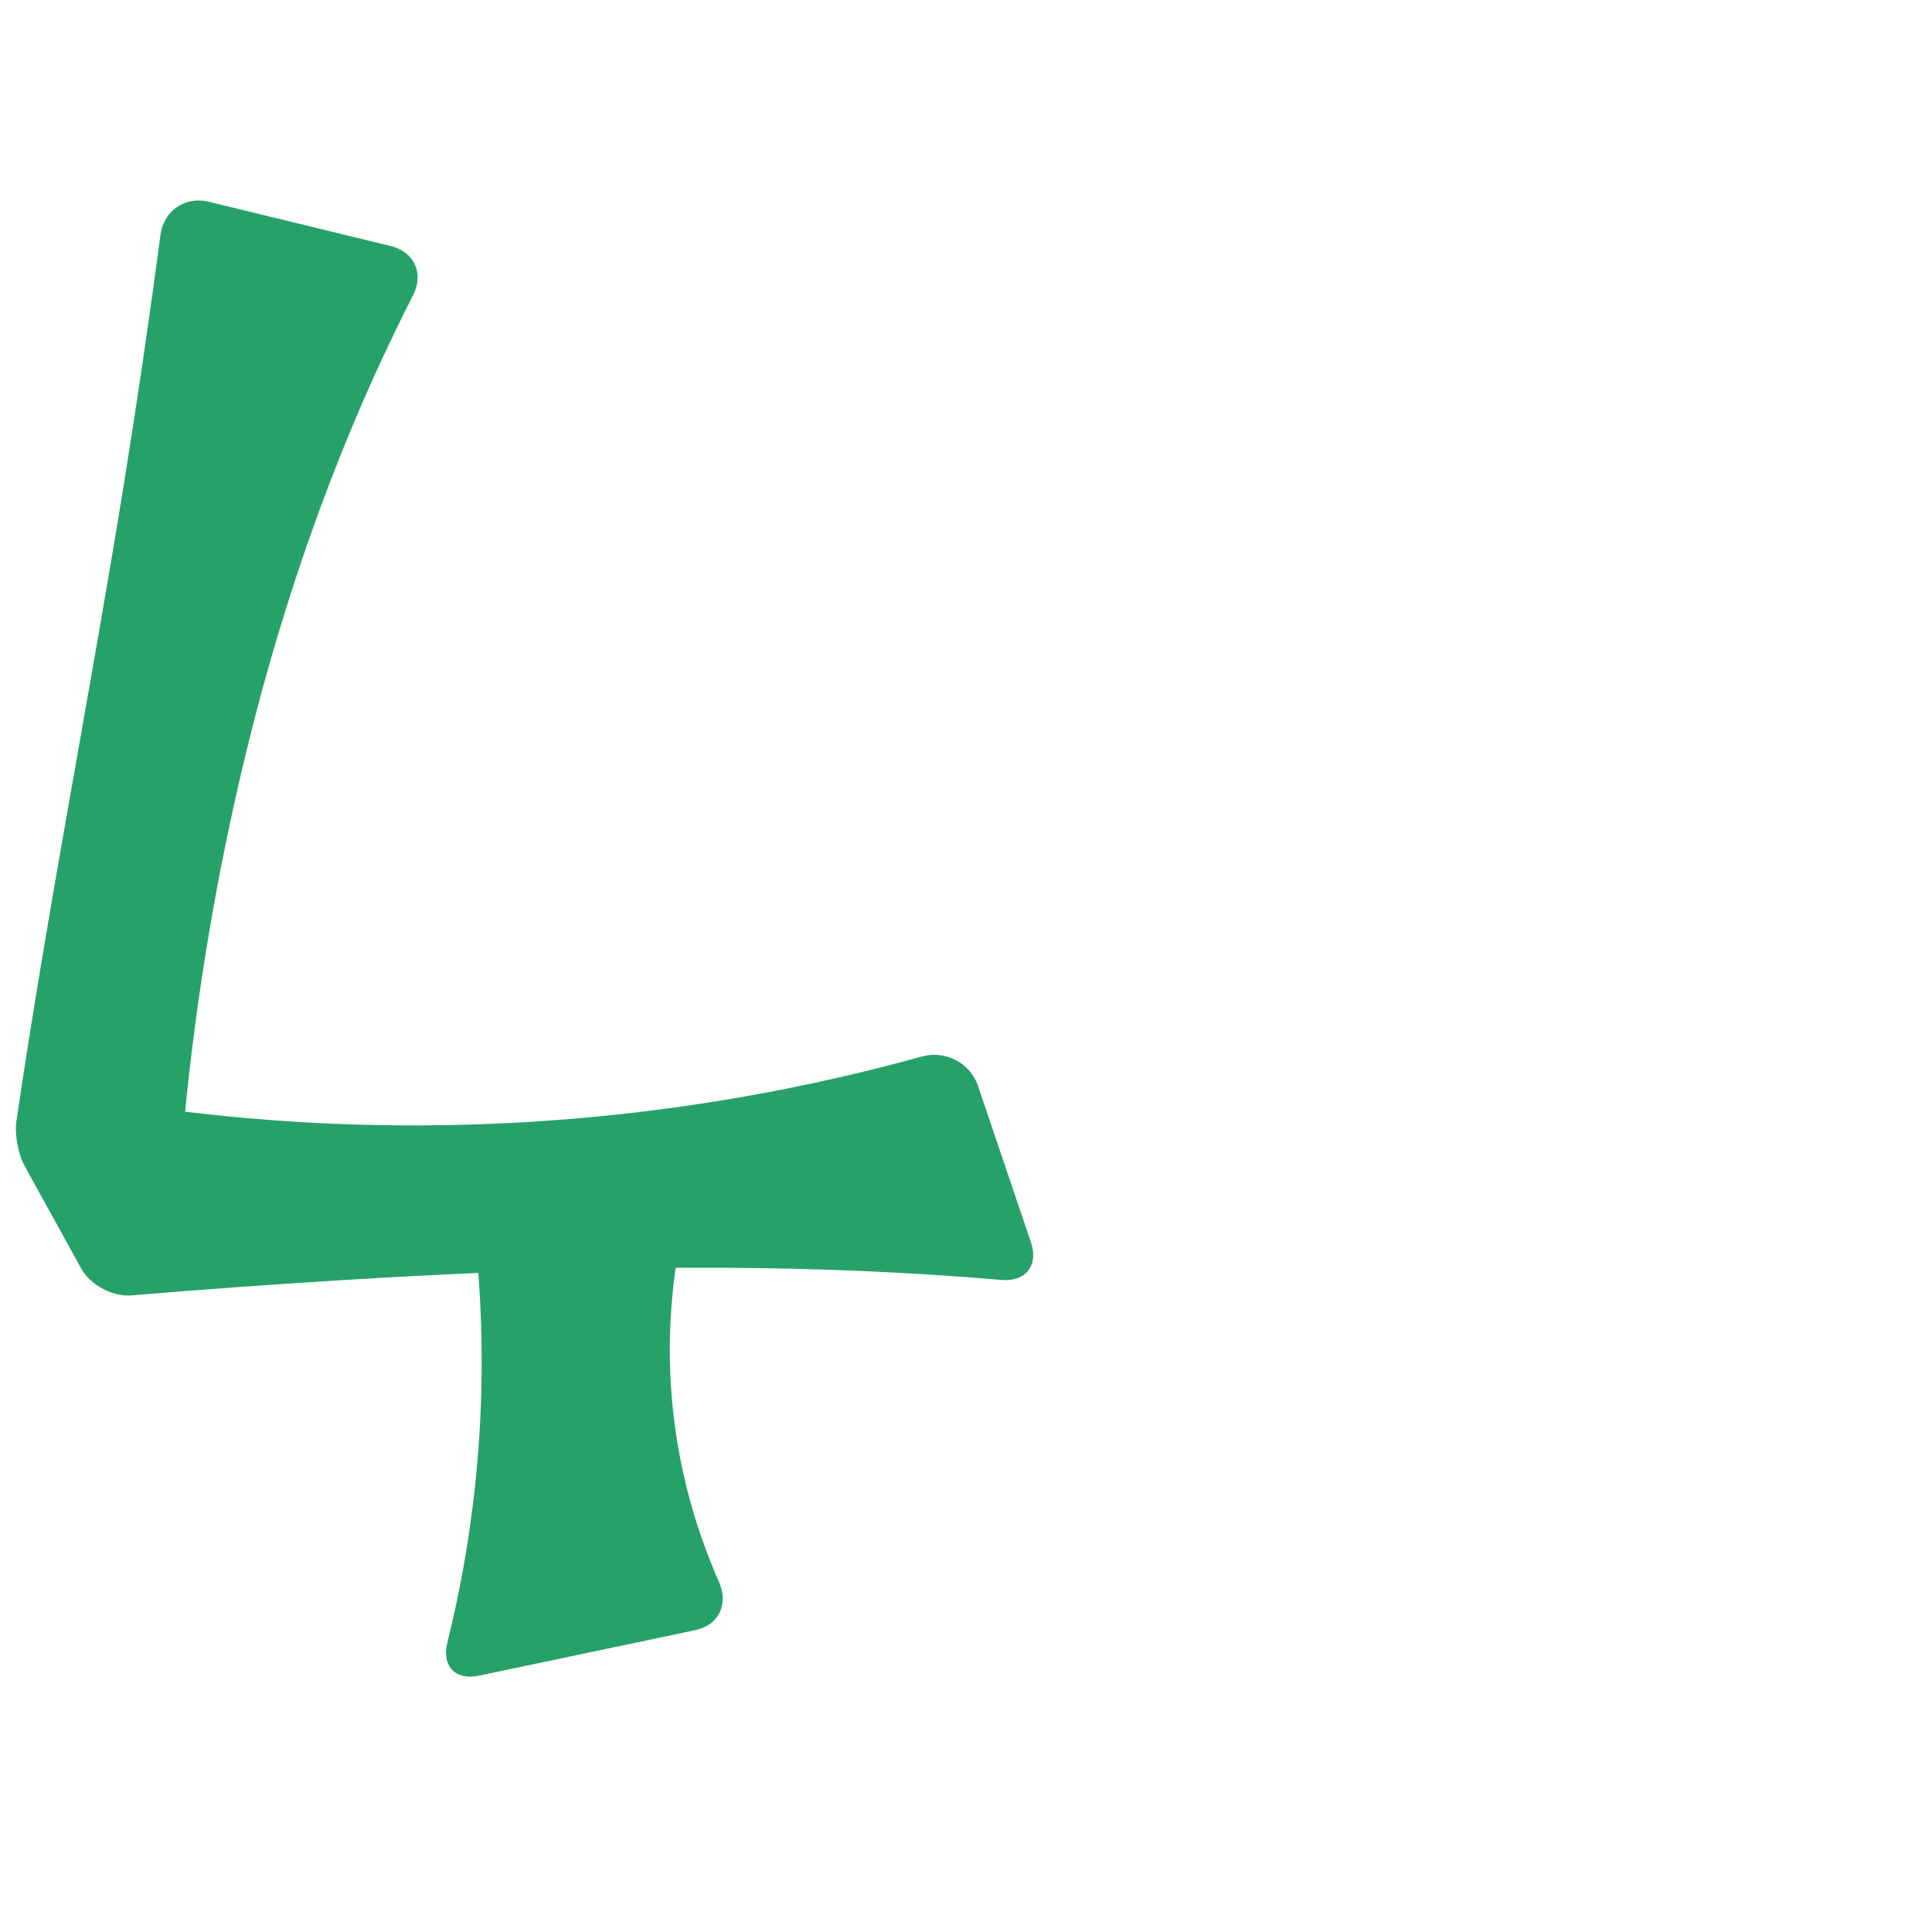 <?xml version="1.0" encoding="UTF-8" standalone="no"?>
<svg
   xmlns:dc="http://purl.org/dc/elements/1.1/"
   xmlns:cc="http://creativecommons.org/ns#"
   xmlns:rdf="http://www.w3.org/1999/02/22-rdf-syntax-ns#"
   xmlns:svg="http://www.w3.org/2000/svg"
   xmlns="http://www.w3.org/2000/svg"
   xmlns:sodipodi="http://sodipodi.sourceforge.net/DTD/sodipodi-0.dtd"
   xmlns:inkscape="http://www.inkscape.org/namespaces/inkscape"
   xml:space="preserve"
   width="1000"
   height="1000"
   version="1.1"
   style="clip-rule:evenodd;fill-rule:evenodd;image-rendering:optimizeQuality;shape-rendering:geometricPrecision;text-rendering:geometricPrecision"
   viewBox="0 0 1000 1000"
   id="svg10"
   sodipodi:docname="ഺ.svg"
   inkscape:version="1.0.2 (e86c870879, 2021-01-15)"><sodipodi:namedview
   pagecolor="#ffffff"
   bordercolor="#666666"
   borderopacity="1"
   objecttolerance="10"
   gridtolerance="10"
   guidetolerance="10"
   inkscape:pageopacity="0"
   inkscape:pageshadow="2"
   inkscape:window-width="1920"
   inkscape:window-height="1007"
   id="namedview12"
   showgrid="false"
   inkscape:zoom="0.84890884"
   inkscape:cx="463.40013"
   inkscape:cy="439.07769"
   inkscape:window-x="1920"
   inkscape:window-y="0"
   inkscape:window-maximized="1"
   inkscape:current-layer="svg10"
   showguides="true"
   inkscape:guide-bbox="true"
   inkscape:document-rotation="0"><sodipodi:guide
     position="0,1000"
     orientation="0,1"
     id="guide16"
     inkscape:label=""
     inkscape:locked="true"
     inkscape:color="rgb(0,0,255)" /><sodipodi:guide
     position="1763.312,2036.169"
     orientation="1000,0"
     id="guide18" /><sodipodi:guide
     position="0,200"
     orientation="0,1"
     id="guide20"
     inkscape:label="base"
     inkscape:locked="true"
     inkscape:color="rgb(0,0,255)" /><inkscape:grid
     type="xygrid"
     id="grid24"
     originx="-473.376"
     originy="-489.692" /><sodipodi:guide
     position="0,0"
     orientation="0,1"
     id="guide34"
     inkscape:label="bottom"
     inkscape:locked="true"
     inkscape:color="rgb(0,0,255)" /><sodipodi:guide
     position="225.051,1693.319"
     orientation="0,1"
     id="guide44"
     inkscape:label=""
     inkscape:locked="false"
     inkscape:color="rgb(0,0,255)" /><sodipodi:guide
     position="0,900"
     orientation="0,1"
     id="guide46"
     inkscape:label=""
     inkscape:locked="true"
     inkscape:color="rgb(0,0,255)" /><sodipodi:guide
     position="540.904,497.959"
     orientation="-1,0"
     id="guide841"
     inkscape:label="width"
     inkscape:locked="false"
     inkscape:color="rgb(0,0,255)" /></sodipodi:namedview>
 <defs
   id="defs4"><inkscape:path-effect
   effect="fillet_chamfer"
   id="path-effect850"
   is_visible="true"
   lpeversion="1"
   satellites_param="F,0,0,1,0,22.638,0,1 @ F,0,0,1,0,22.638,0,1 @ F,0,0,1,0,0,0,1 @ F,0,0,1,0,0,0,1 @ F,0,0,1,0,0,0,1 @ F,0,0,1,0,0,0,1 @ F,0,0,1,0,0,0,1 @ F,0,0,1,0,0,0,1 @ F,0,0,1,0,22.638,0,1 @ F,0,0,1,0,22.638,0,1 @ F,0,0,1,0,0,0,1 @ F,0,0,1,0,0,0,1 @ F,0,0,1,0,17.541,0,1 @ F,0,0,1,0,12.457,0,1 @ F,0,0,1,0,0,0,1 @ F,0,0,1,0,0,0,1 | F,0,0,1,0,0,0,1 @ F,0,0,1,0,0,0,1 @ F,0,0,1,0,0,0,1 @ F,0,0,1,0,22.638,0,1 @ F,0,0,1,0,22.638,0,1 @ F,0,0,1,0,0,0,1"
   unit="px"
   method="auto"
   mode="F"
   radius="0"
   chamfer_steps="1"
   flexible="false"
   use_knot_distance="true"
   apply_no_radius="true"
   apply_with_radius="true"
   only_selected="true"
   hide_knots="false" /><inkscape:path-effect
   effect="spiro"
   id="path-effect854"
   is_visible="true"
   lpeversion="1" /><inkscape:path-effect
   effect="spiro"
   id="path-effect851"
   is_visible="true"
   lpeversion="1" />
  <style
   type="text/css"
   id="style2">
   <![CDATA[
    .fil0 {fill:#EF7F1A;fill-rule:nonzero}
   ]]>
  </style>
 <inkscape:path-effect
   effect="spiro"
   id="path-effect1214"
   is_visible="true"
   lpeversion="1" /><inkscape:path-effect
   effect="spiro"
   id="path-effect1195"
   is_visible="true"
   lpeversion="1" /><inkscape:path-effect
   effect="spiro"
   id="path-effect992"
   is_visible="true"
   lpeversion="1" /><inkscape:path-effect
   effect="spiro"
   id="path-effect1060"
   is_visible="true"
   lpeversion="1" /><inkscape:path-effect
   effect="spiro"
   id="path-effect1047"
   is_visible="true"
   lpeversion="1" /><inkscape:path-effect
   effect="spiro"
   id="path-effect1085"
   is_visible="true"
   lpeversion="1" /><inkscape:path-effect
   effect="spiro"
   id="path-effect1286"
   is_visible="true"
   lpeversion="1" /><inkscape:path-effect
   effect="spiro"
   id="path-effect1305"
   is_visible="true"
   lpeversion="1" /></defs>
 
<path
   id="path852"
   style="fill:#26a269;fill-rule:nonzero;stroke:none;stroke-width:1px;stroke-linecap:butt;stroke-linejoin:miter;stroke-opacity:1"
   inkscape:path-effect="#path-effect854;#path-effect850"
   inkscape:original-d="M 85.982389,99.052056 224.35136,132.73364 c 0,0 -19.47122,35.3492 -27.03327,54.00644 -34.53738,85.21136 -63.58412,173.16769 -83.1114,263.01473 -13.51463,62.18221 -23.223917,189.48378 -23.223917,189.48378 L 49.059757,568.65754 c 0,0 102.925463,14.30354 154.691913,13.80385 78.05986,-0.7535 156.07661,-11.00972 232.81834,-25.31416 21.14785,-3.9419 62.36288,-16.6073 62.36288,-16.6073 L 540.904,664.5821 c 0,0 -51.28202,-5.04727 -77.01512,-5.8575 -94.51741,-2.97595 -189.19379,-0.42791 -283.66893,3.67647 C 136.90905,664.28267 50.519395,672 50.519395,672 L 6.6914366,592.51458 c 0,0 5.6353324,-38.2617 8.7189964,-57.35084 C 30.844164,439.62261 49.206543,344.56686 64.370267,248.9825 72.270836,199.18135 136.01987,193.75946 85.982389,99.052056 Z M 241.2369,606.189 l 118.73929,4.56425 c 0,0 -15.66304,75.28953 -12.22564,113.0296 3.6376,39.93809 11.60602,68.52007 34.33438,115.30697 L 225.69938,872 c 0,0 19.7338,-85.24724 22.3949,-128.71564 C 250.89016,697.61428 241.2369,606.189 241.2369,606.189 Z"
   d="m 107.978,104.406 94.378,22.973 c 12.148,2.957 17.158,14.262 11.476,25.399 -5.721,11.214 -11.227,22.537 -16.514,33.962 -38.708,83.647 -65.538,172.537 -83.111,263.015 -12.142,62.517 -19.909,125.884 -23.224,189.484 L 49.06,568.658 c 51.097,8.639 102.873,13.259 154.692,13.804 78.244,0.822 156.585,-7.672 232.818,-25.314 13.61,-3.15 27.154,-6.59 40.617,-10.317 12.049,-3.335 24.994,3.31 29.001,15.153 l 27.46,81.155 c 4.007,11.843 -2.829,20.427 -15.286,19.361 -18.136,-1.553 -36.297,-2.811 -54.474,-3.775 -94.483,-5.009 -189.226,-2.045 -283.669,3.676 -37.437,2.268 -74.849,4.969 -112.224,8.102 -9.654,0.809 -21.269,-5.38 -25.946,-13.864 L 12.706,603.423 C 9.384,597.398 7.491,586.995 8.499,580.19 10.724,565.169 13.028,550.16 15.41,535.164 30.598,439.582 48.989,344.533 64.37,248.982 71.196,206.579 77.429,164.079 83.066,121.501 84.707,109.107 95.83,101.449 107.978,104.406 Z M 241.237,606.189 l 118.739,4.564 c -11.292,36.422 -15.468,75.035 -12.226,113.03 2.792,32.719 11.092,64.955 24.385,94.979 5.06,11.429 0.031,22.415 -12.203,24.99 l -112.081,23.587 c -12.234,2.575 -19.302,-5.069 -16.293,-17.203 8.686,-35.028 14.231,-70.835 16.535,-106.851 2.928,-45.761 0.622,-91.855 -6.857,-137.095 z"
   sodipodi:nodetypes="ccsaccaaccaaccascccaccac" /></svg>
